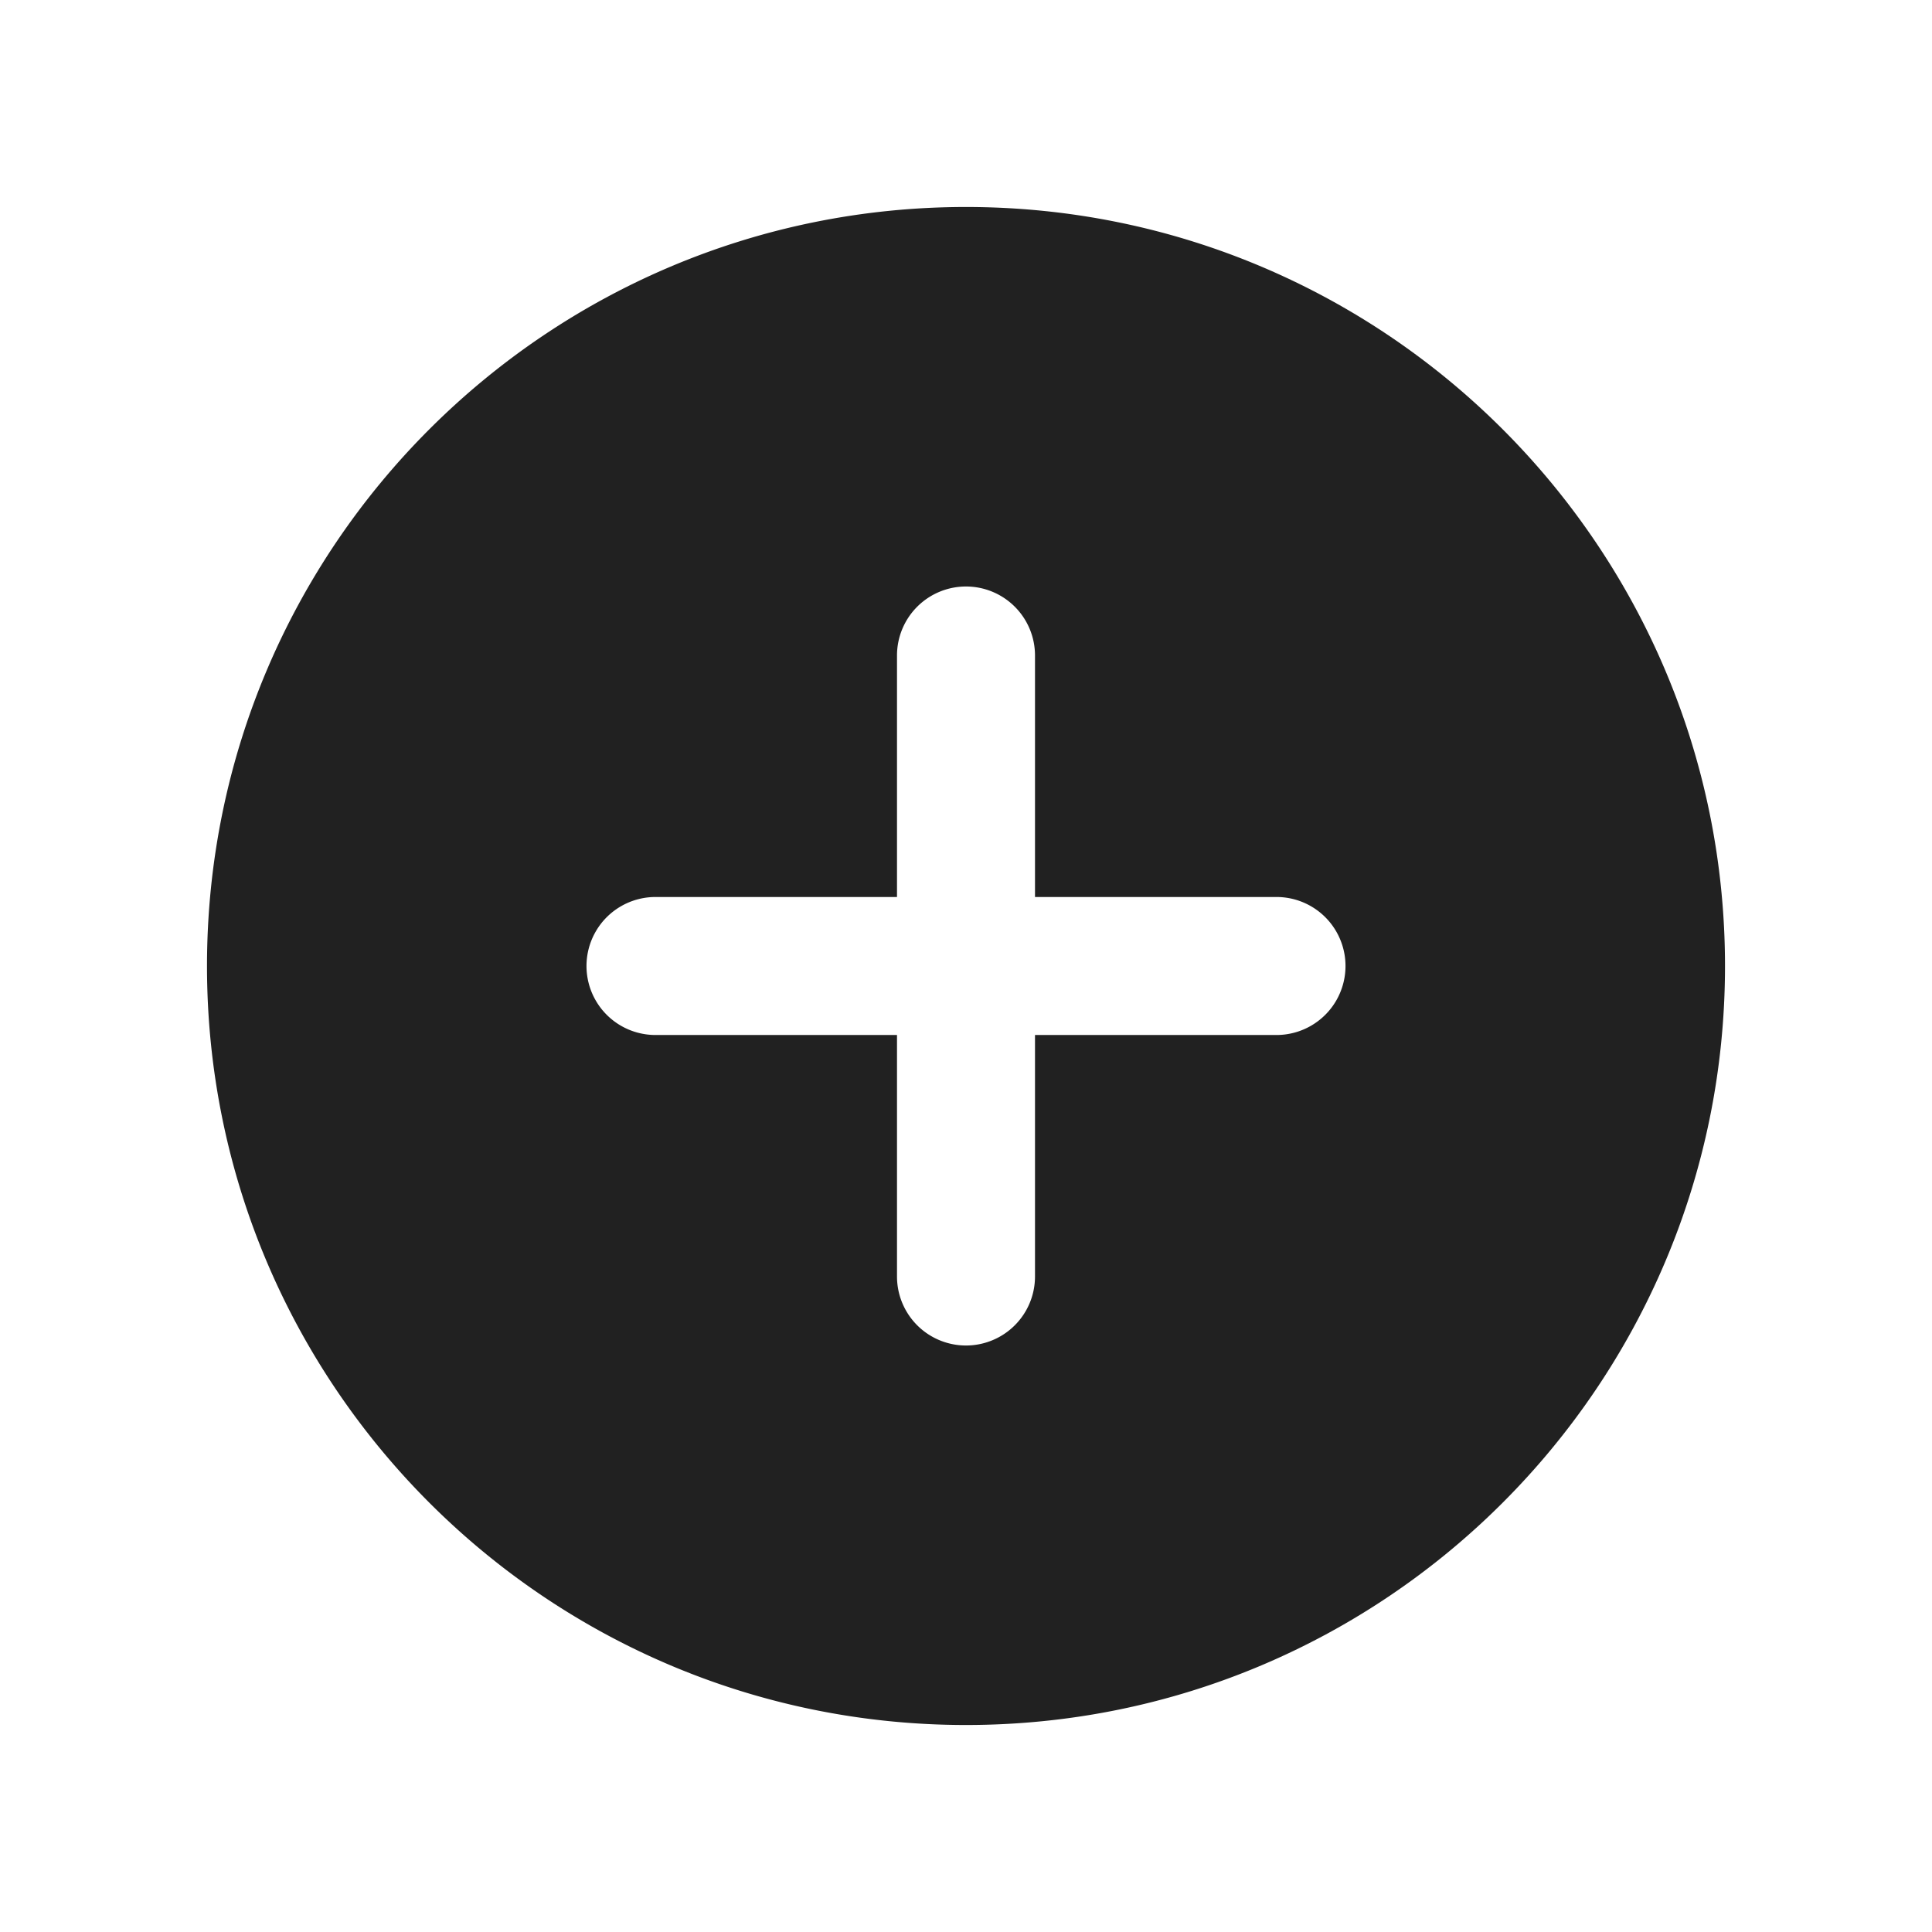 <svg xmlns="http://www.w3.org/2000/svg" width="28" height="28"><path fill="#212121" d="M14 3c6.075 0 11 4.925 11 11s-4.925 11-11 11S3 20.075 3 14 7.925 3 14 3zm0 5.5a1 1 0 00-1 1V13H9.5a1 1 0 000 2H13v3.5a1 1 0 002 0V15h3.5a1 1 0 000-2H15V9.5a1 1 0 00-1-1z"/></svg>